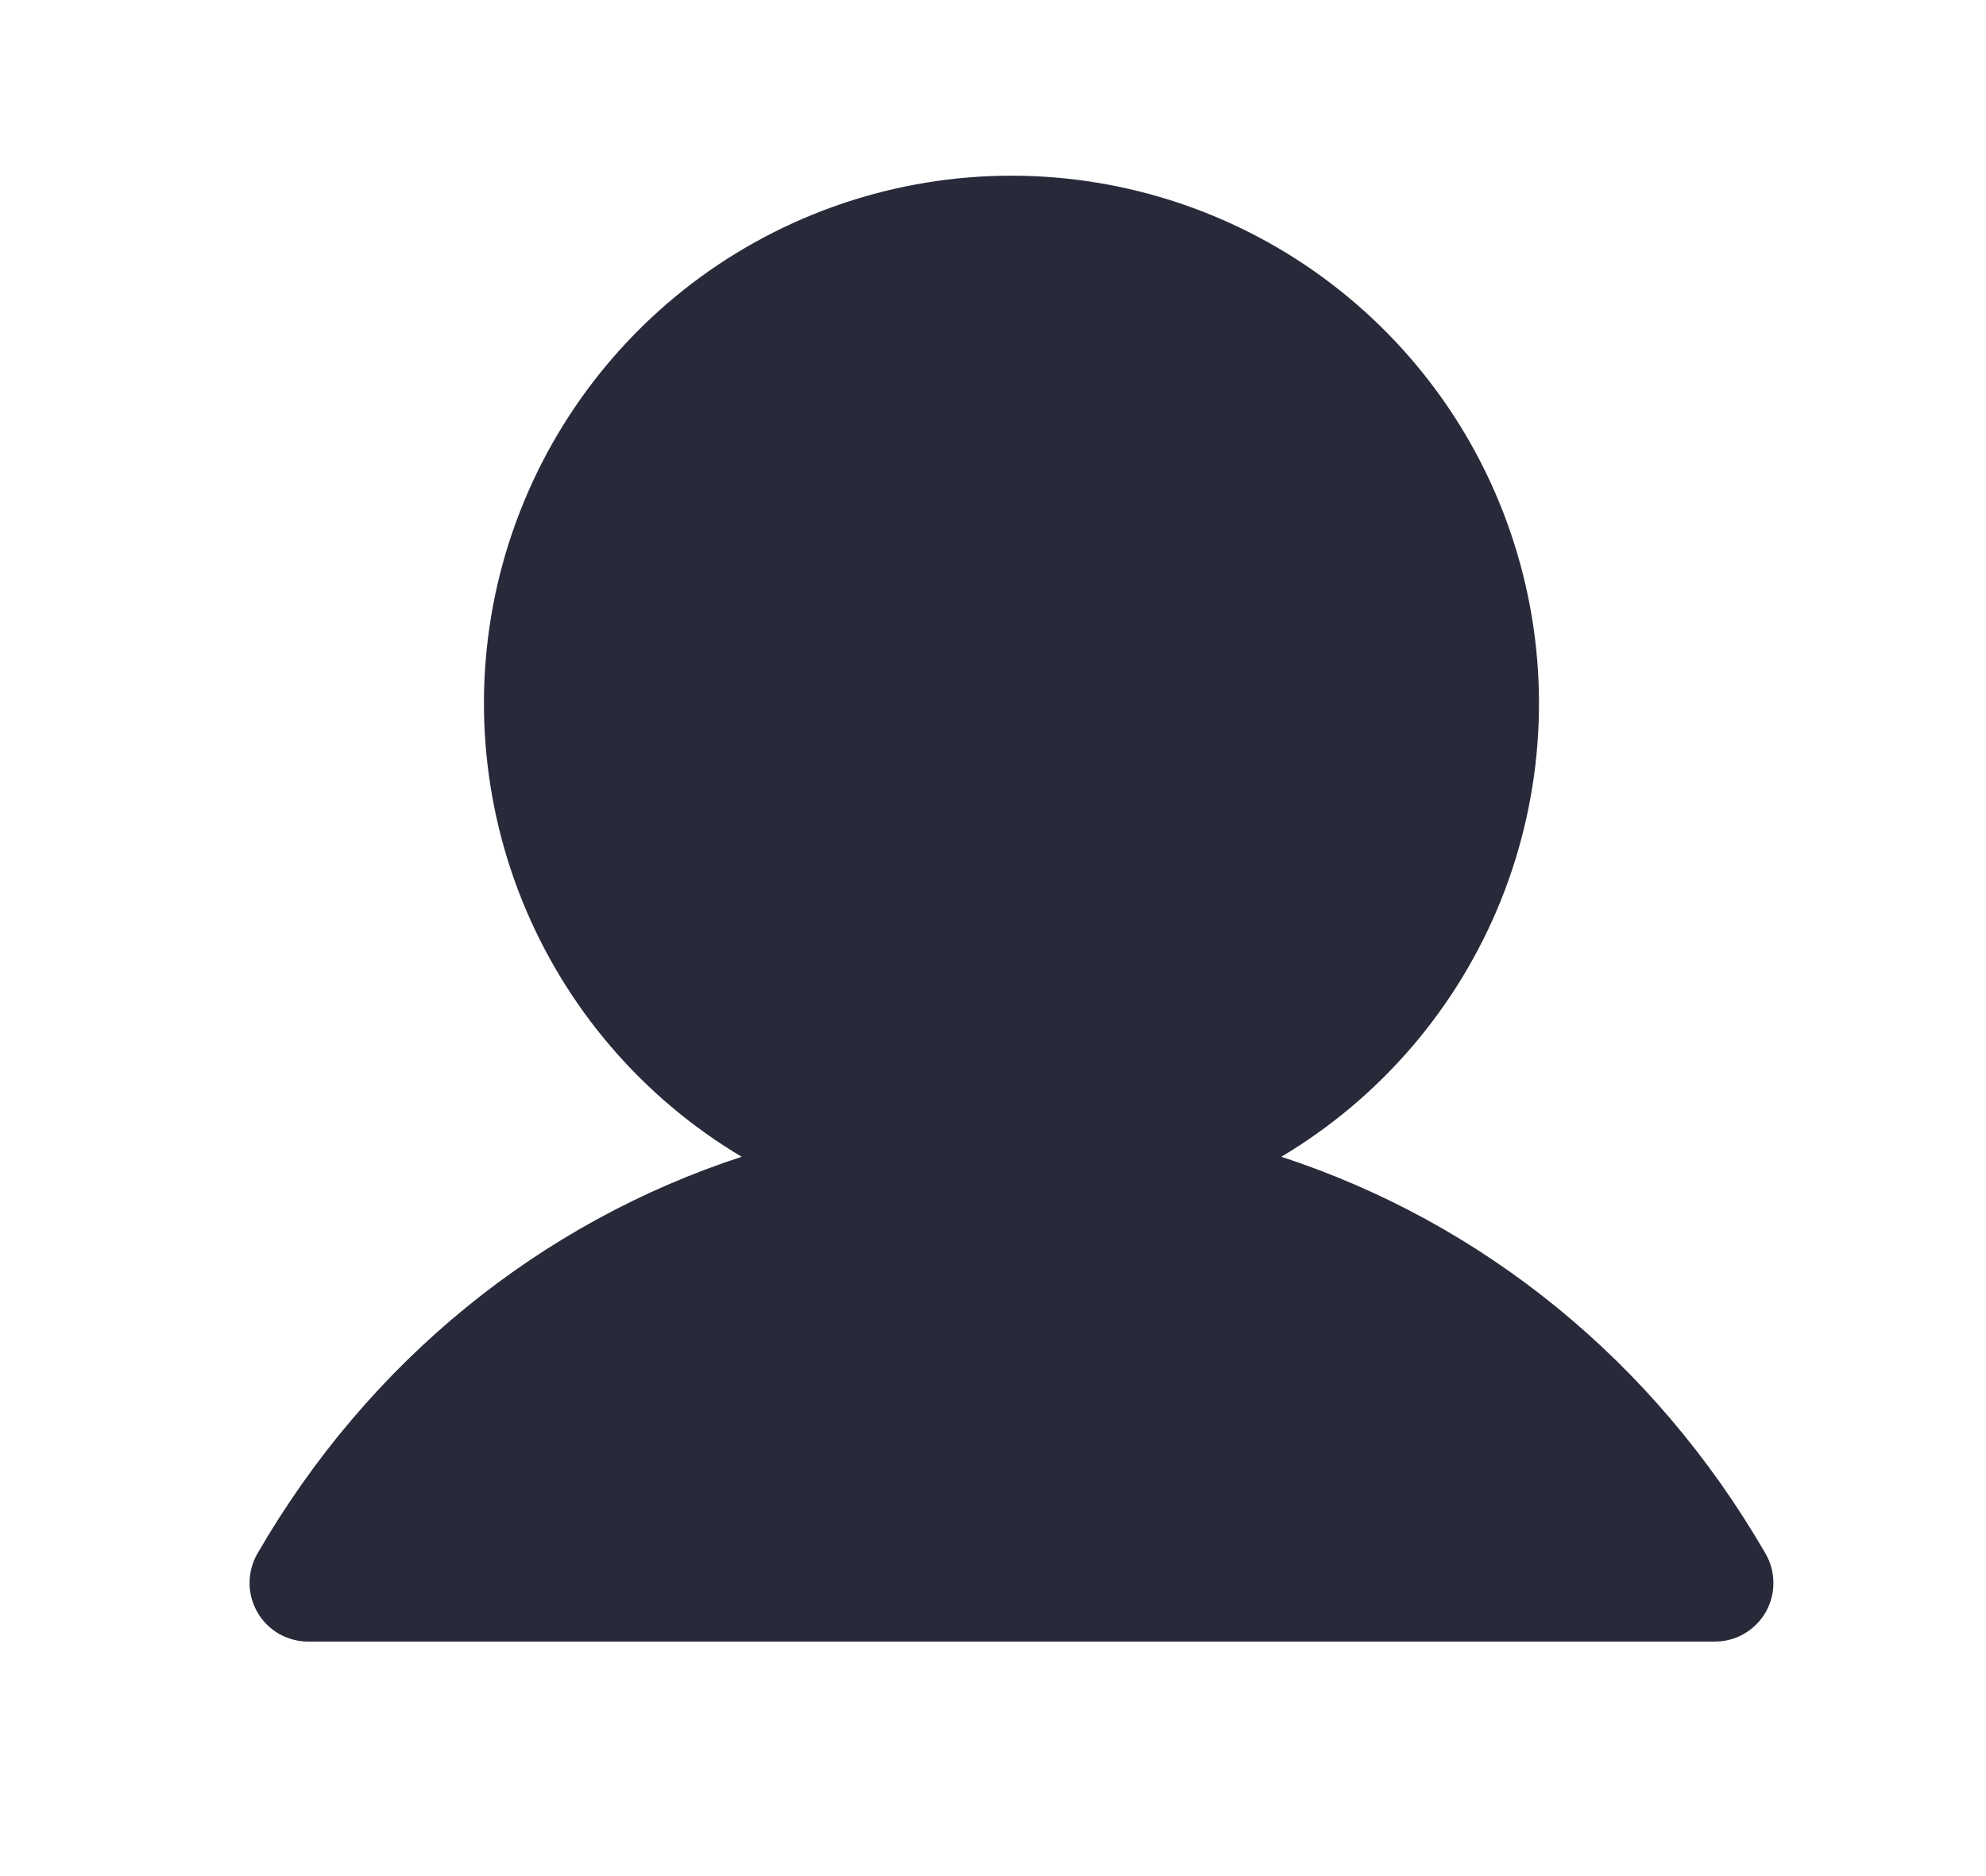 <svg width="18" height="17" viewBox="0 0 18 17" fill="none" xmlns="http://www.w3.org/2000/svg">
<g clip-path="url(#clip0_3221_461)">
<path d="M16.003 14.609C15.956 14.69 15.889 14.757 15.808 14.804C15.727 14.851 15.636 14.875 15.542 14.875H2.792C2.699 14.875 2.608 14.85 2.527 14.804C2.446 14.757 2.379 14.69 2.333 14.609C2.286 14.528 2.262 14.437 2.262 14.344C2.262 14.25 2.286 14.159 2.333 14.078C3.344 12.33 4.903 11.076 6.722 10.482C5.822 9.946 5.123 9.13 4.732 8.159C4.341 7.187 4.28 6.114 4.557 5.105C4.835 4.095 5.437 3.205 6.269 2.57C7.102 1.936 8.12 1.592 9.167 1.592C10.214 1.592 11.233 1.936 12.065 2.57C12.898 3.205 13.5 4.095 13.777 5.105C14.055 6.114 13.994 7.187 13.603 8.159C13.212 9.13 12.513 9.946 11.613 10.482C13.432 11.076 14.991 12.33 16.002 14.078C16.049 14.159 16.073 14.25 16.073 14.344C16.074 14.437 16.049 14.528 16.003 14.609Z" fill="#282A3A"/>
</g>
<defs>
<clipPath id="clip0_3221_461">
<rect width="17" height="17" fill="white" transform="translate(0.667)"/>
</clipPath>
</defs>
</svg>
